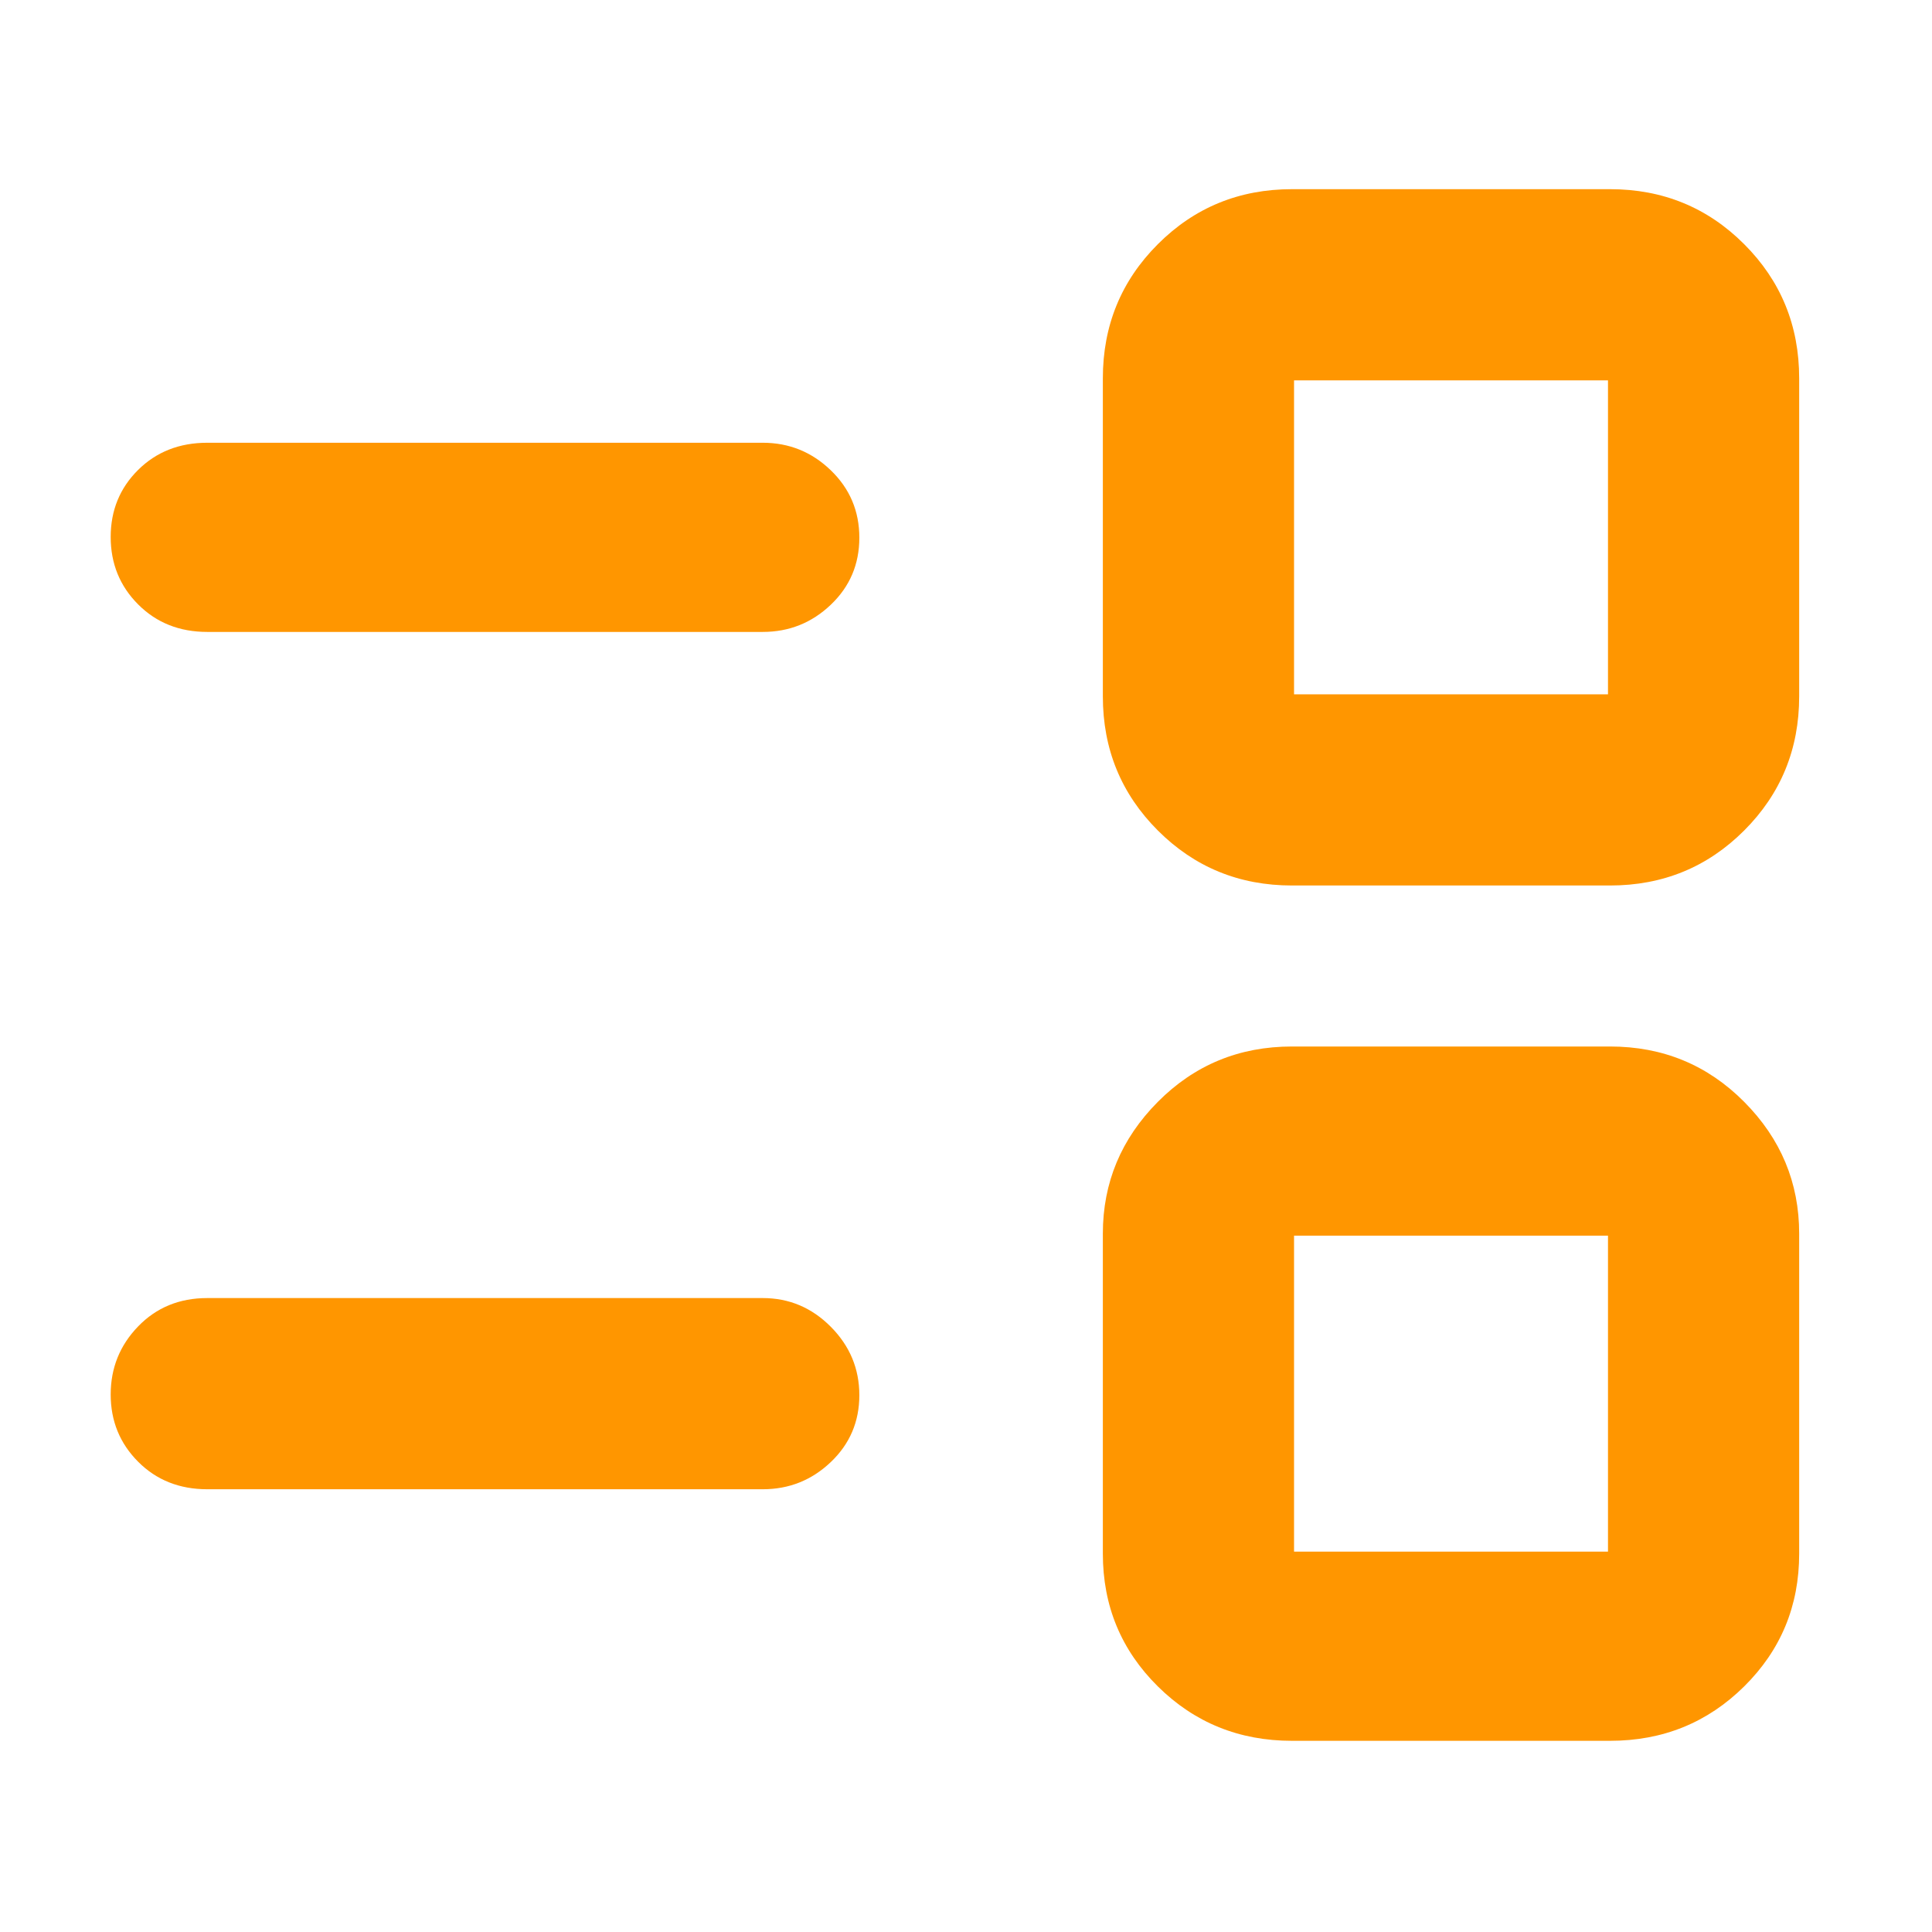 <svg xmlns="http://www.w3.org/2000/svg" height="48" viewBox="0 -960 960 960" width="48"><path fill="rgb(255, 150, 0)" d="M642-95q-39.35 0-66.67-27.03Q548-149.06 548-188v-159q0-38 27.33-65.5Q602.65-440 642-440h158q39.35 0 66.67 27.5Q894-385 894-347v159q0 38.94-27.33 65.97Q839.35-95 800-95H642Zm1-94h156v-157H643v157Zm-540-31q-20.75 0-34.37-13.68Q55-247.35 55-267.09q0-19.73 13.63-33.82Q82.25-315 103-315h276q19.63 0 33.81 14.26 14.19 14.27 14.19 34 0 19.74-14.19 33.24Q398.63-220 379-220H103Zm539-300q-39.35 0-66.67-27.33Q548-574.65 548-614v-158q0-39.35 27.33-66.67Q602.65-866 642-866h158q39.35 0 66.67 27.33Q894-811.35 894-772v158q0 39.35-27.33 66.67Q839.35-520 800-520H642Zm1-95h156v-156H643v156Zm-540-31q-20.75 0-34.37-13.68Q55-673.35 55-693.18 55-713 68.63-726.5 82.25-740 103-740h276q19.63 0 33.81 13.68Q427-712.65 427-692.82q0 19.82-14.19 33.32Q398.63-646 379-646H103Zm618 379Zm0-426Z"/></svg>